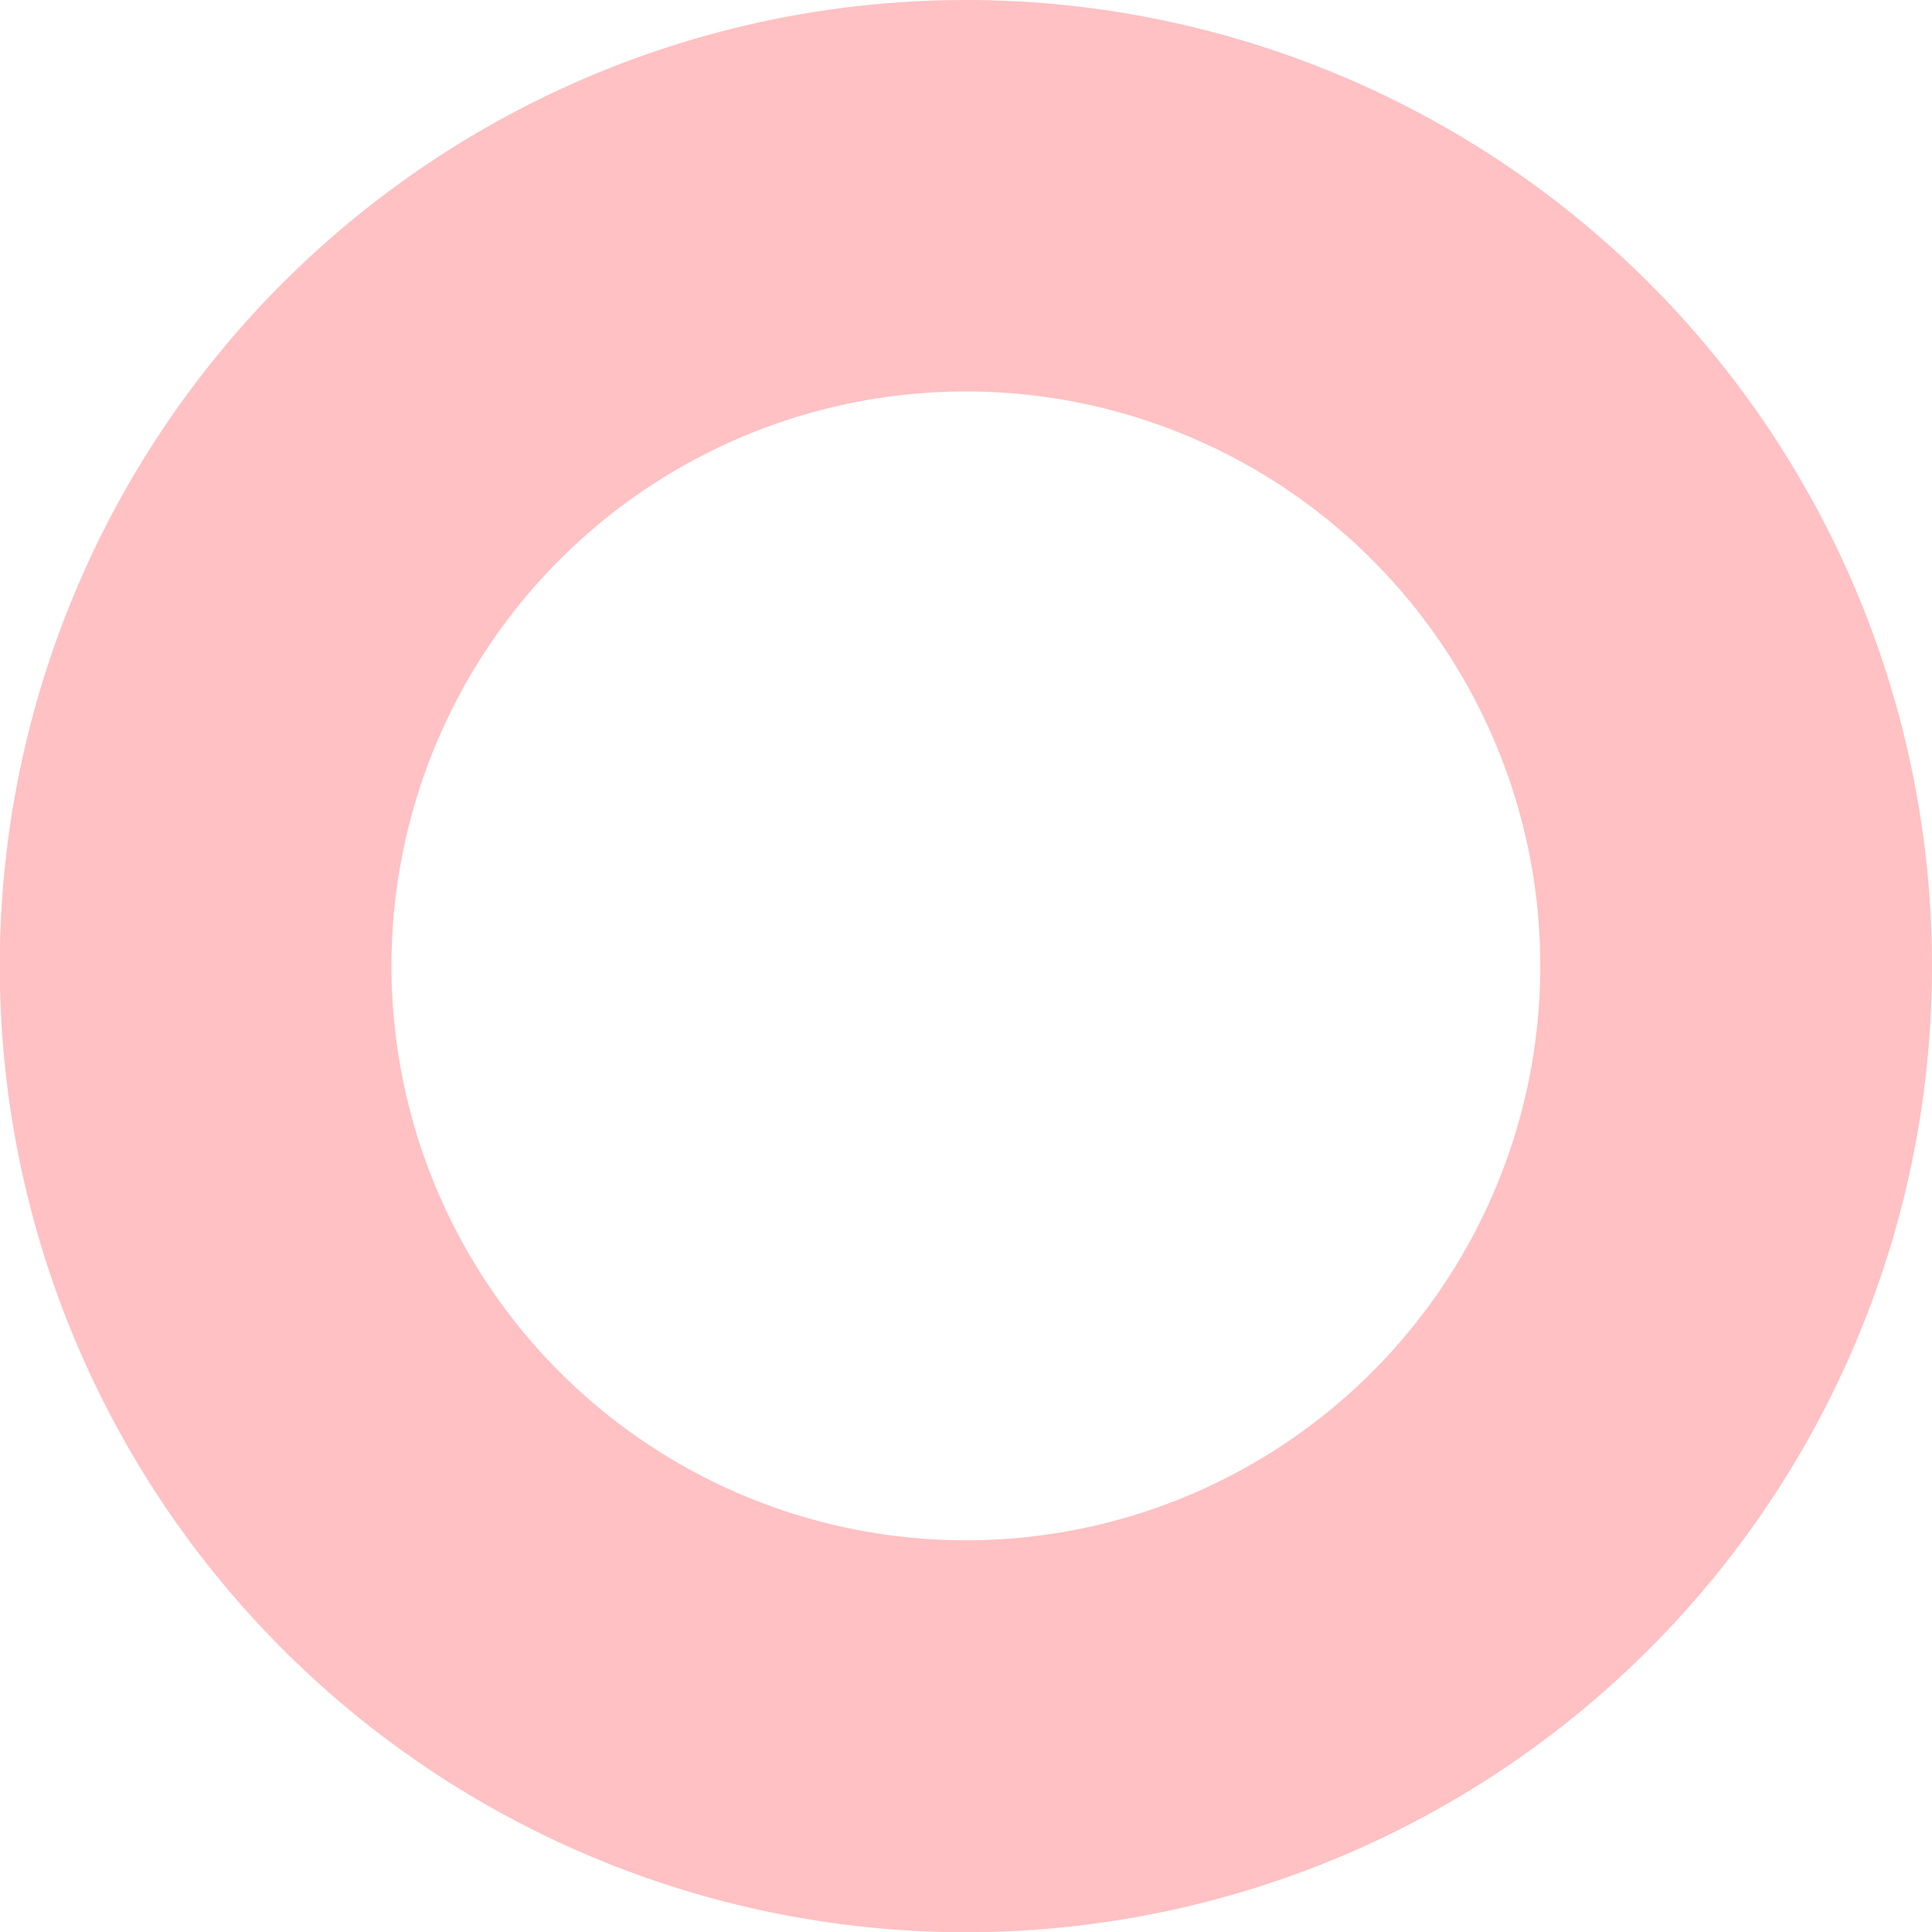 <svg xmlns="http://www.w3.org/2000/svg" viewBox="0 0 86.71 86.71"><defs><style>.cls-1{fill:#ffc1c3;}</style></defs><title>Pink 4</title><g id="Layer_2" data-name="Layer 2"><g id="Layer_2-2" data-name="Layer 2"><path class="cls-1" d="M43.36,0A43.36,43.36,0,1,0,86.71,43.36,43.36,43.36,0,0,0,43.36,0Zm0,69.13A25.78,25.78,0,1,1,69.13,43.36,25.78,25.78,0,0,1,43.36,69.13Z"/></g></g></svg>